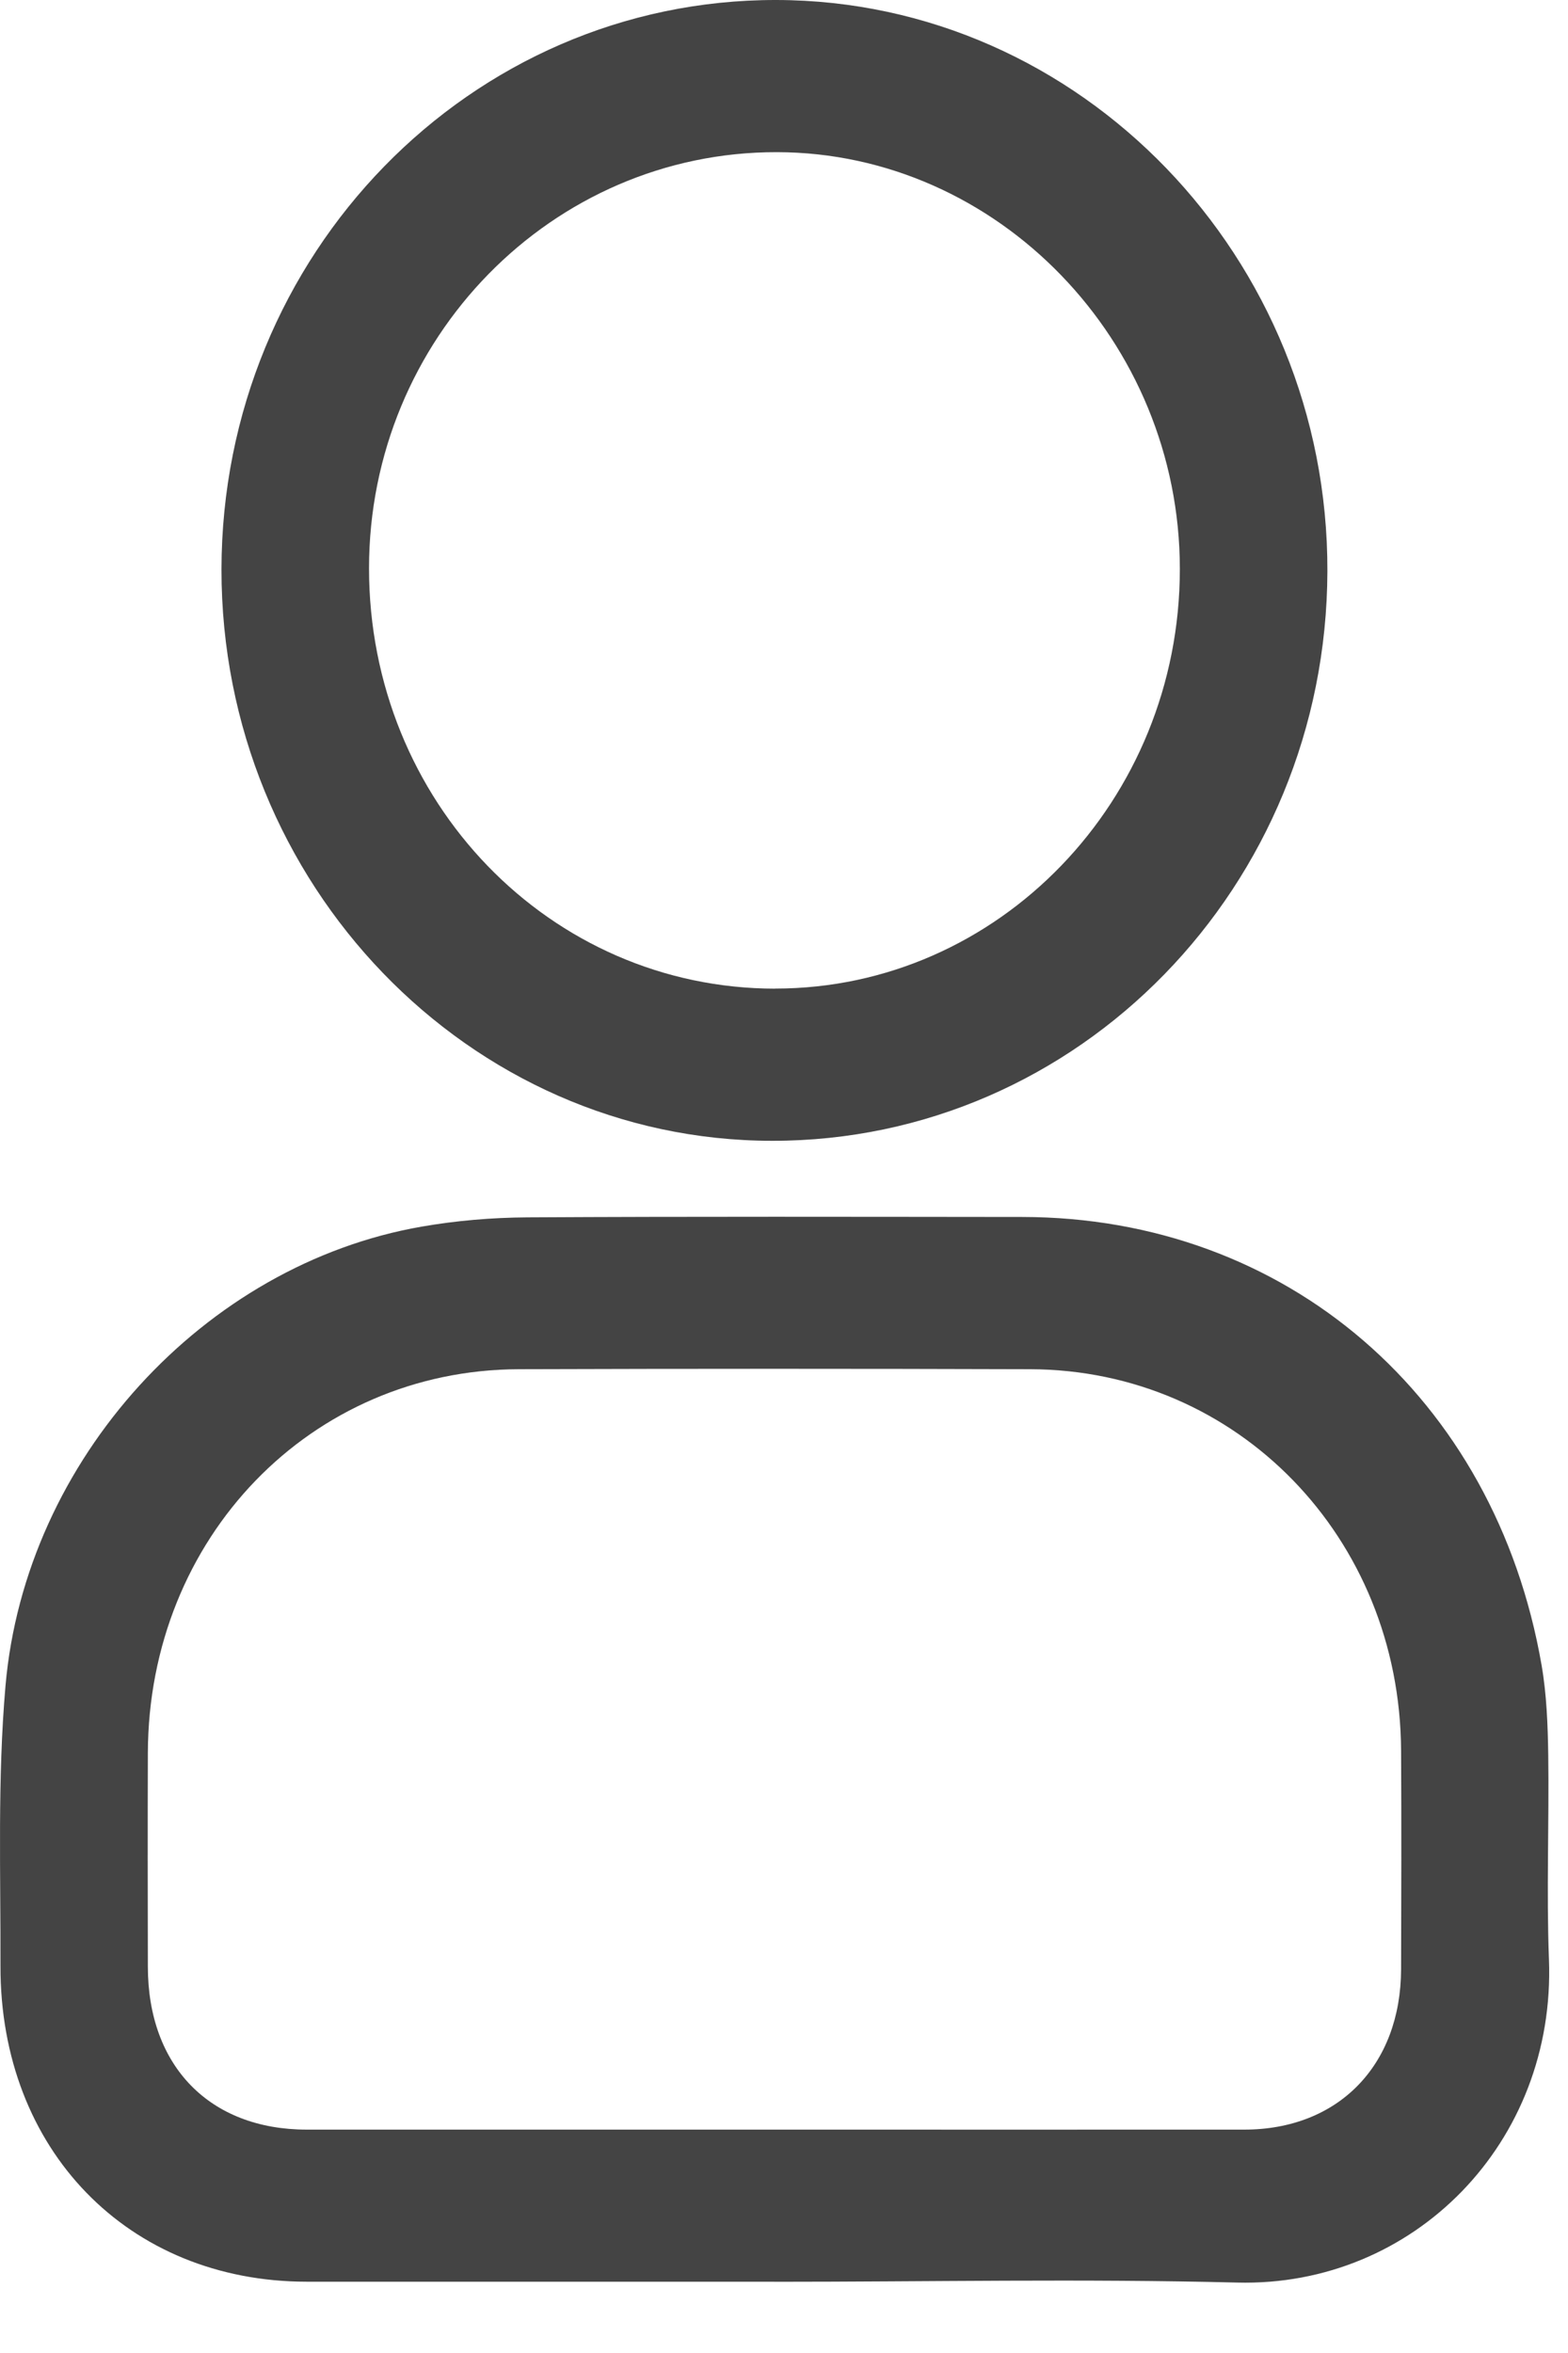 <svg width="20" height="30" viewBox="0 0 20 30" fill="none" xmlns="http://www.w3.org/2000/svg">
<path d="M9.875 29.091C7.887 29.091 5.899 29.092 3.911 29.091C1.634 29.089 -0 27.41 0.006 25.065C0.009 23.874 -0.033 22.677 0.07 21.495C0.321 18.607 2.607 16.12 5.379 15.639C5.821 15.562 6.273 15.524 6.722 15.521C8.827 15.509 10.933 15.514 13.039 15.516C16.405 15.519 19.07 17.812 19.663 21.23C19.728 21.605 19.742 21.993 19.748 22.375C19.76 23.244 19.724 24.114 19.757 24.981C19.846 27.317 18.032 29.16 15.78 29.102C13.813 29.052 11.843 29.092 9.875 29.092V29.091ZM9.877 27.152C11.876 27.152 13.874 27.153 15.872 27.152C17.07 27.151 17.867 26.334 17.871 25.108C17.874 24.179 17.876 23.249 17.871 22.32C17.857 19.601 15.783 17.465 13.141 17.457C10.966 17.45 8.792 17.45 6.617 17.457C3.963 17.465 1.894 19.607 1.886 22.349C1.883 23.258 1.884 24.167 1.886 25.076C1.887 26.344 2.675 27.151 3.912 27.152C5.901 27.152 7.889 27.152 9.878 27.152H9.877Z" fill="#444444"/>
<path d="M2.825 7.26C2.829 3.244 5.998 -0.007 9.903 1.22237e-05C13.781 0.007 16.942 3.283 16.931 7.283C16.92 11.303 13.757 14.547 9.851 14.545C5.979 14.544 2.822 11.27 2.825 7.26H2.825ZM9.888 12.604C12.736 12.604 15.05 10.206 15.049 7.254C15.049 4.348 12.724 1.945 9.91 1.94C7.042 1.935 4.707 4.316 4.707 7.246C4.707 10.219 7.014 12.604 9.889 12.605L9.888 12.604Z" fill="#444444"/>
</svg>
